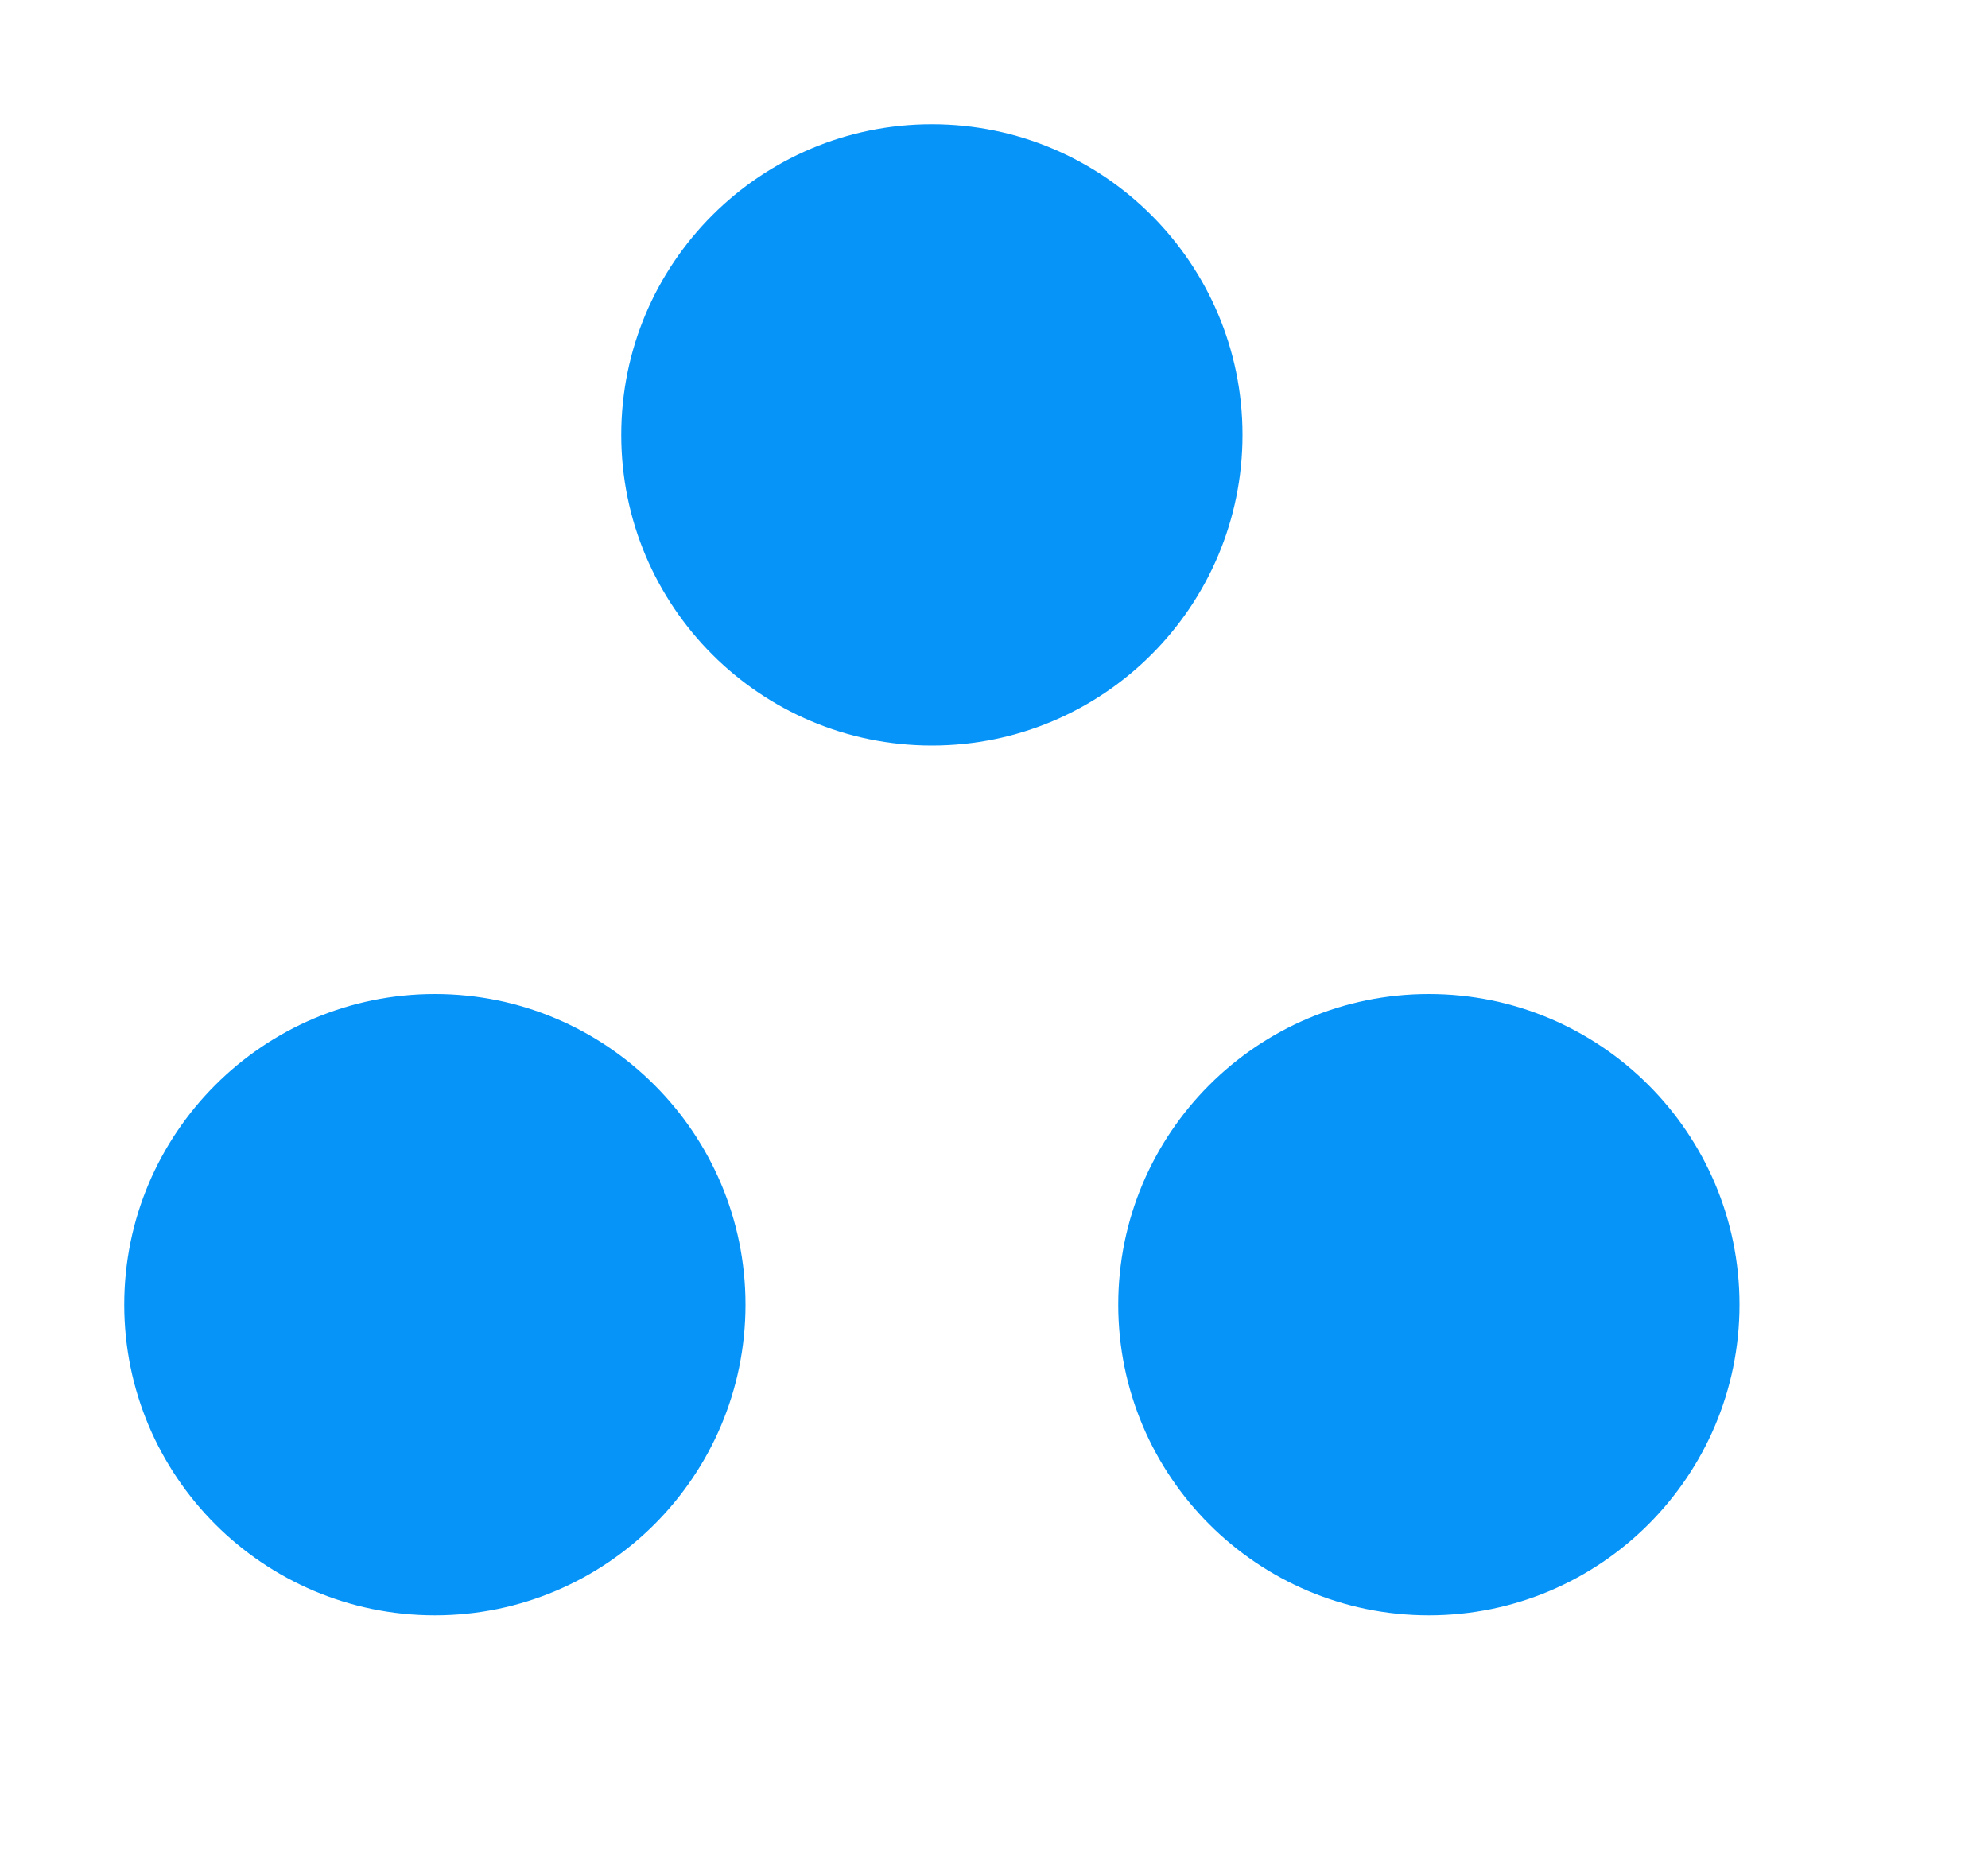 <svg xmlns="http://www.w3.org/2000/svg" viewBox="0 0 16 15" width="16" height="15">
	<style>
		tspan { white-space:pre }
		.shp0 { fill: #0694f8 } 
	</style>
	<path id="мини-группа" class="shp0" d="M3.5 8C4.88 8 6 9.12 6 10.5C6 11.88 4.88 13 3.5 13C2.12 13 1 11.88 1 10.5C1 9.12 2.12 8 3.5 8ZM11.5 8C12.88 8 14 9.12 14 10.5C14 11.88 12.88 13 11.5 13C10.12 13 9 11.88 9 10.5C9 9.12 10.12 8 11.5 8ZM7.5 1C8.88 1 10 2.12 10 3.5C10 4.88 8.88 6 7.5 6C6.12 6 5 4.88 5 3.5C5 2.12 6.12 1 7.5 1Z" />
</svg>